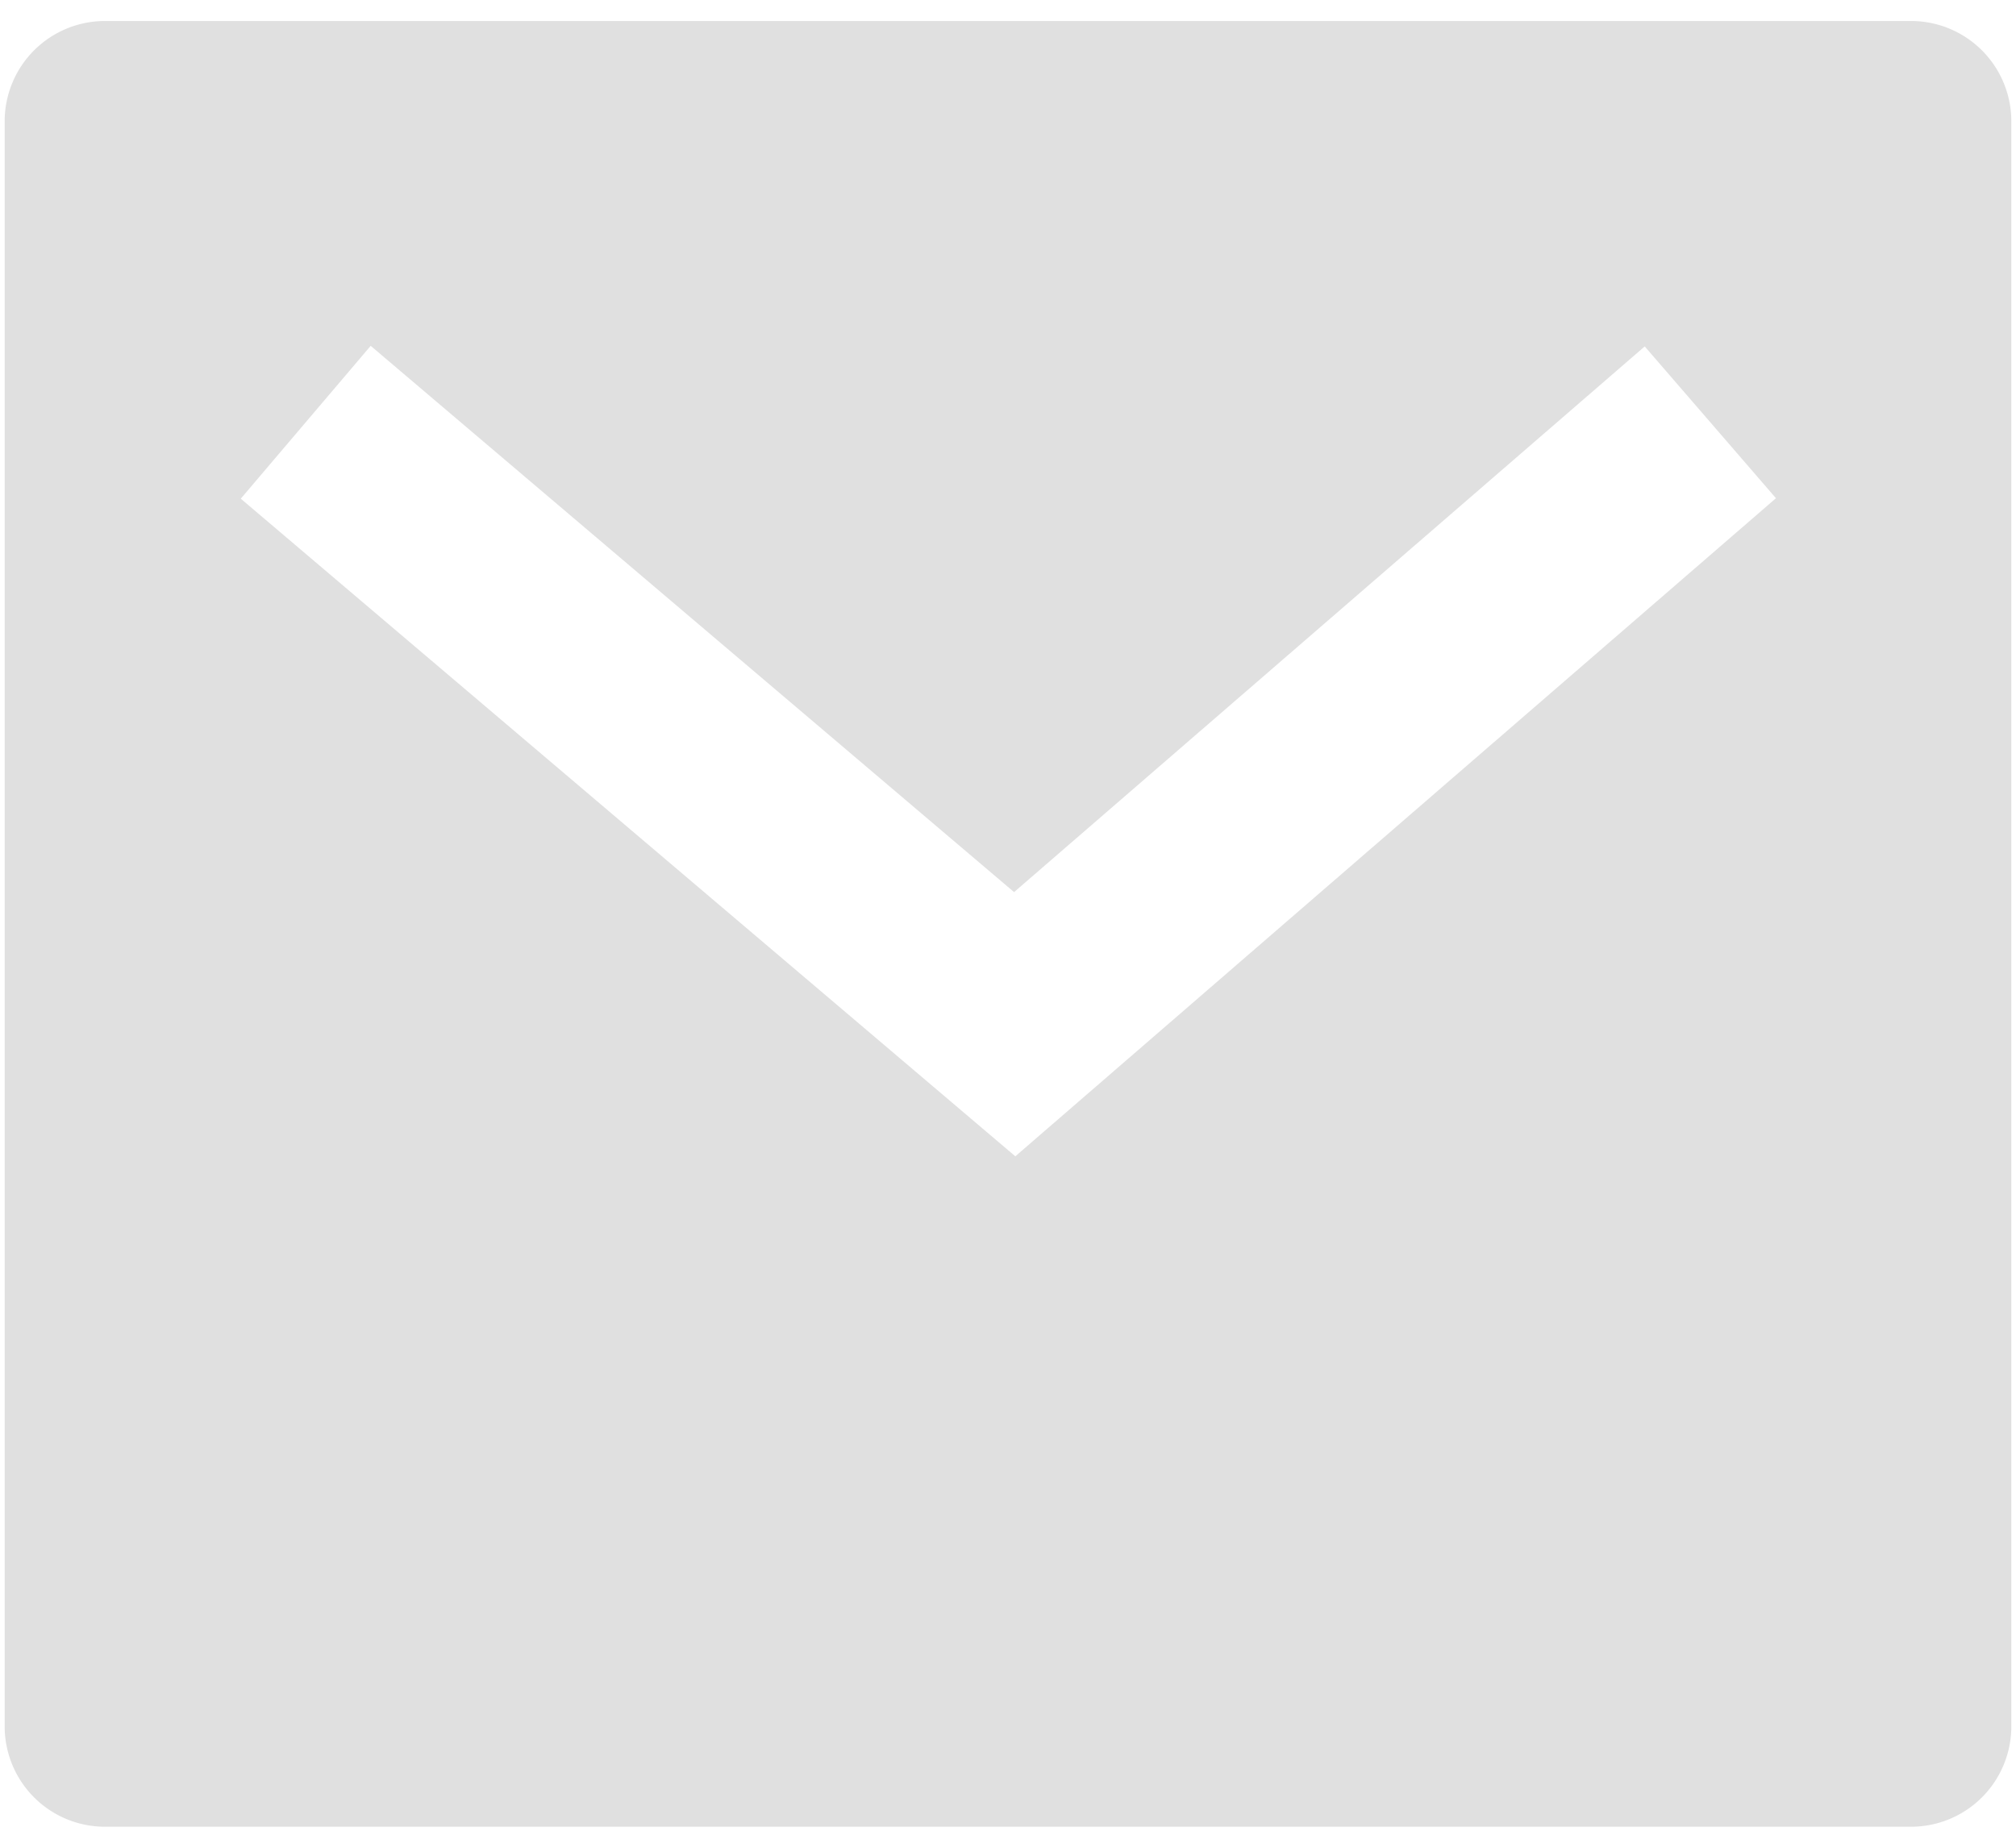 <svg width="72" height="66" fill="none" xmlns="http://www.w3.org/2000/svg"><path d="M3.75.75h64.5a3.583 3.583 0 013.583 3.583v57.334a3.583 3.583 0 01-3.583 3.583H3.75a3.583 3.583 0 01-3.583-3.583V4.333A3.583 3.583 0 013.75.75zm32.465 31.114L13.239 12.353l-4.64 5.46 27.663 23.49 27.165-23.507-4.687-5.422-22.521 19.49h-.004z" fill="#E0E0E0"/></svg>